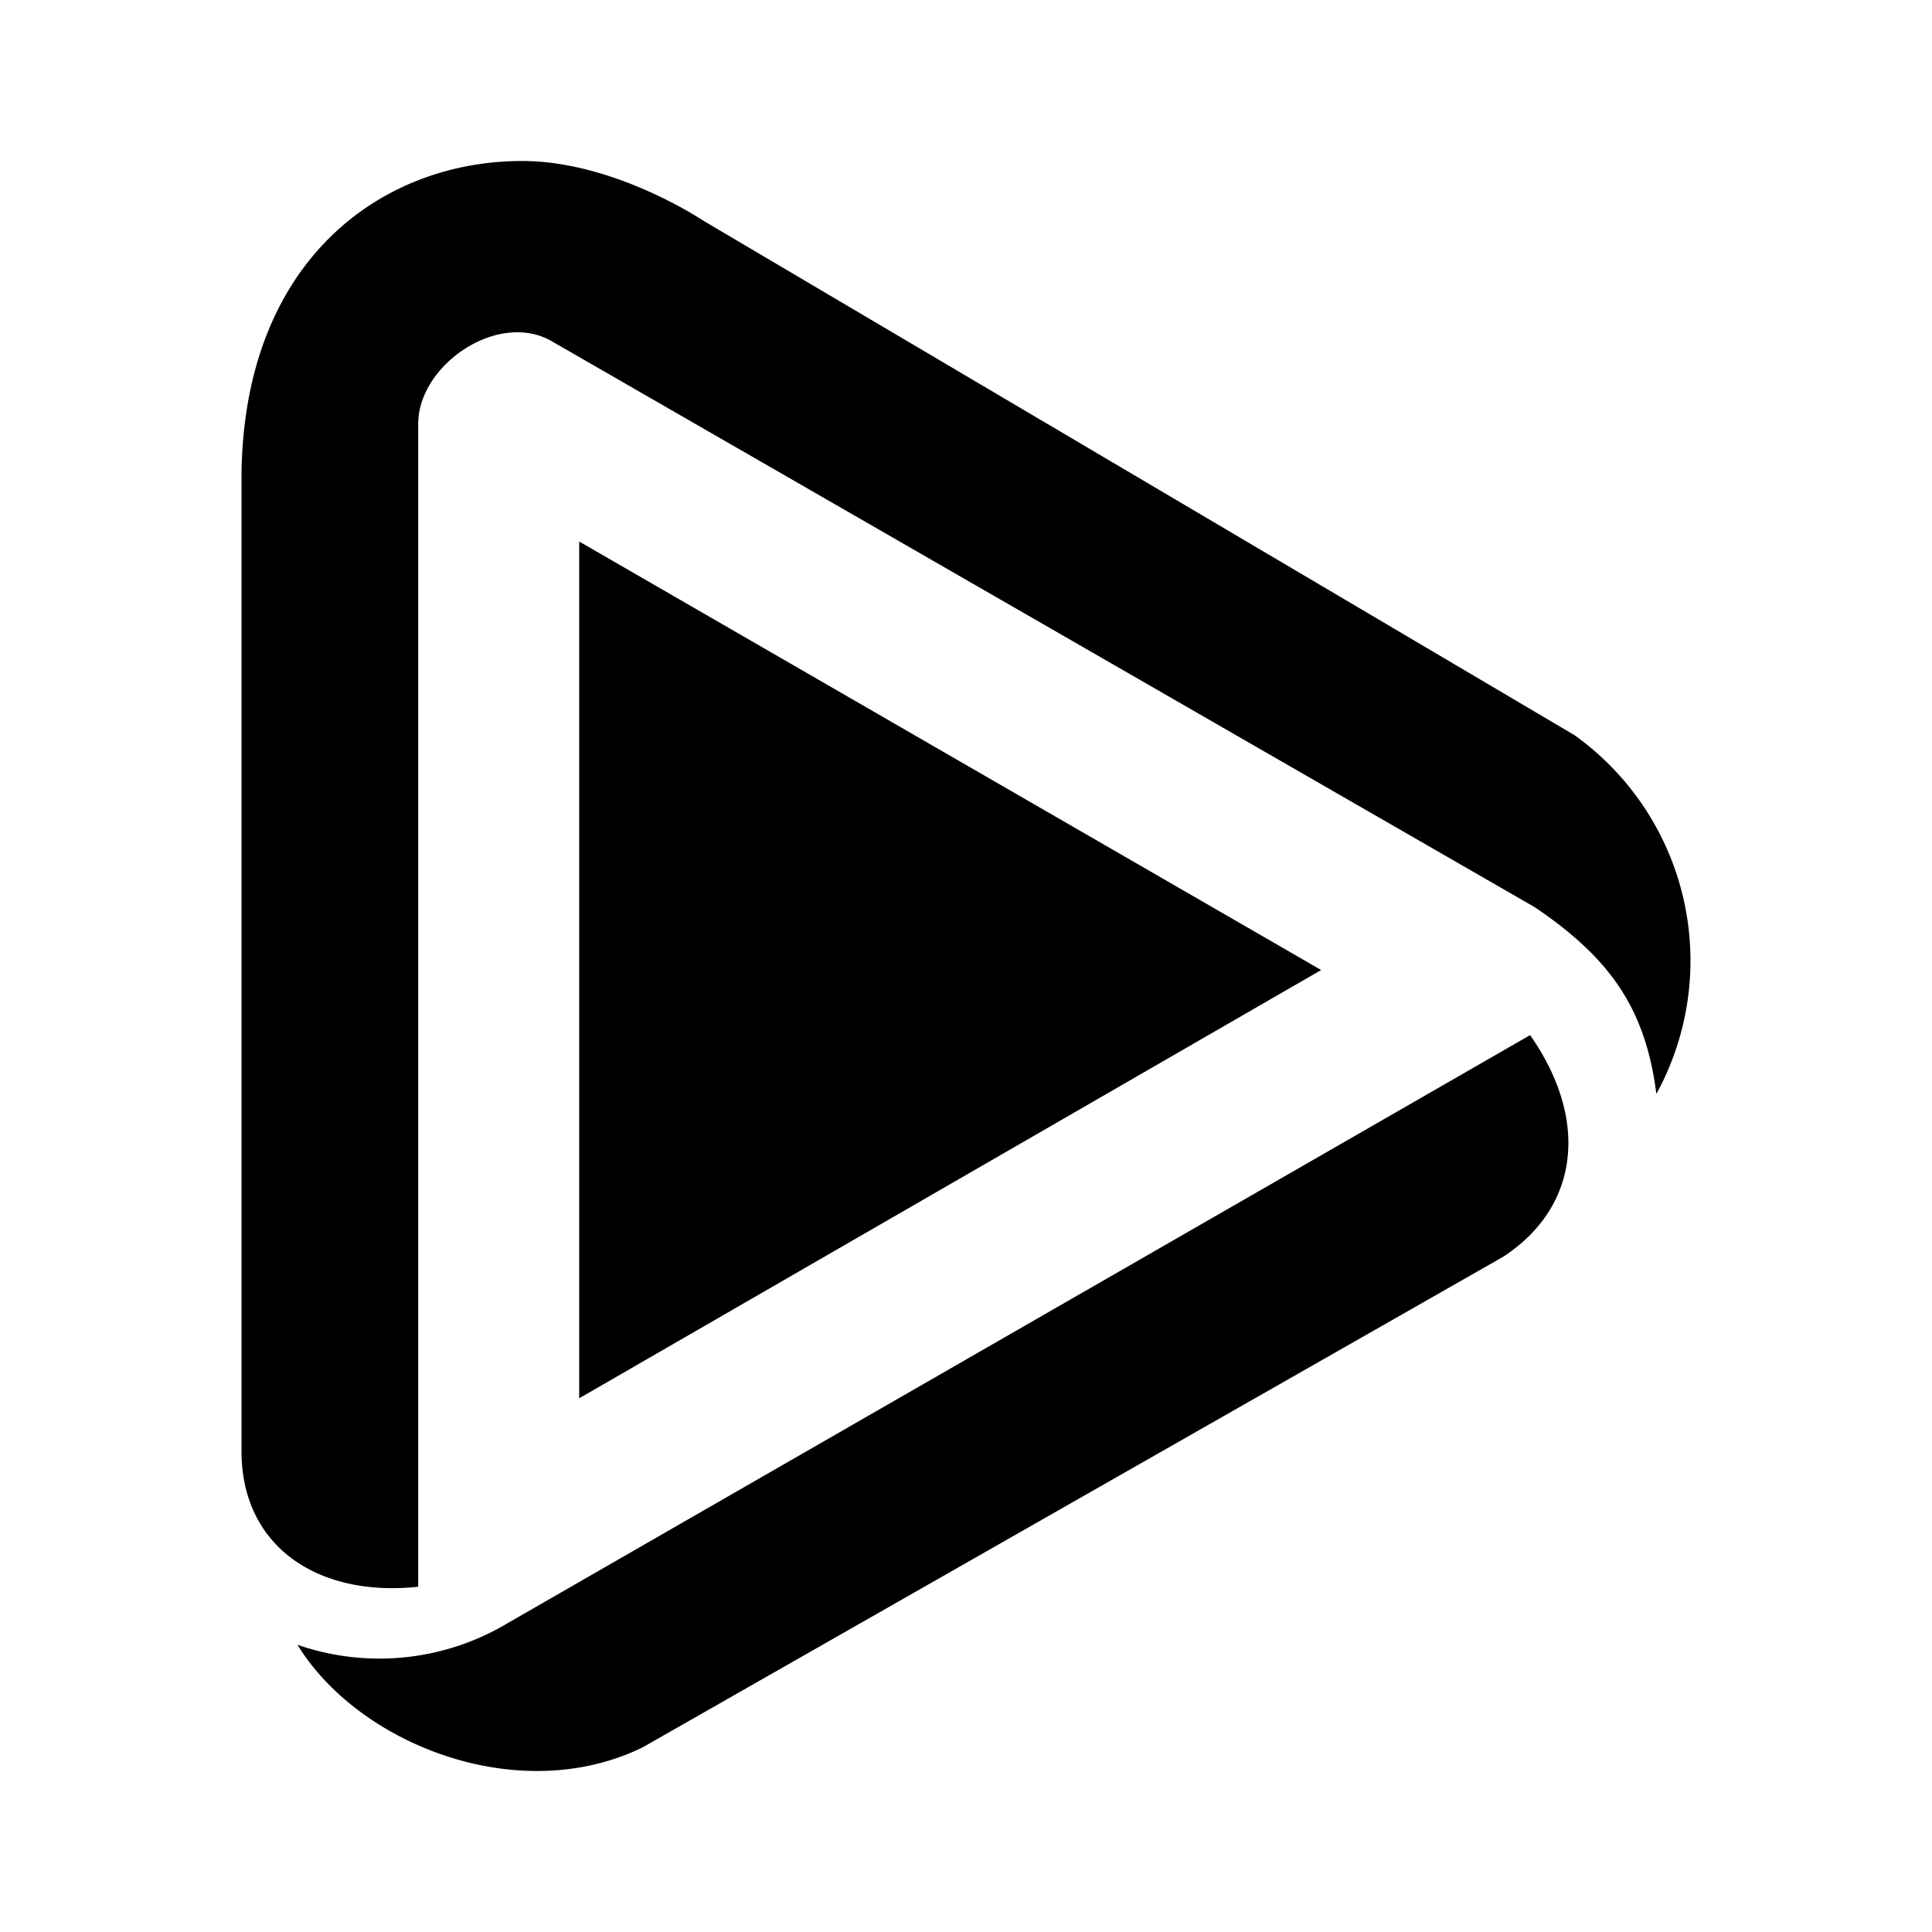<svg width="24" height="24" xmlns="http://www.w3.org/2000/svg">
<style>@media (prefers-color-scheme:dark){path{fill:#fff}}</style>
<path d="M6.463 2C4.72 2.011 3.033 3.246 3 5.885v12.109c-.016 1.227.963 1.851 2.195 1.717V5.254c.01-.73 1.004-1.404 1.668-1.01l12.205 7.027c.917.623 1.371 1.239 1.508 2.318a3.444 3.444 0 0 0-1.018-4.457L8.726 2.735S7.616 1.99 6.463 2zm.732 4.727V17.37l9.217-5.32zm11.812 6.132-12.693 7.3a3.105 3.105 0 0 1-2.619.273c.753 1.231 2.74 2.028 4.287 1.275l10.686-6.092c.927-.6 1.095-1.674.34-2.756z"/>
</svg>
